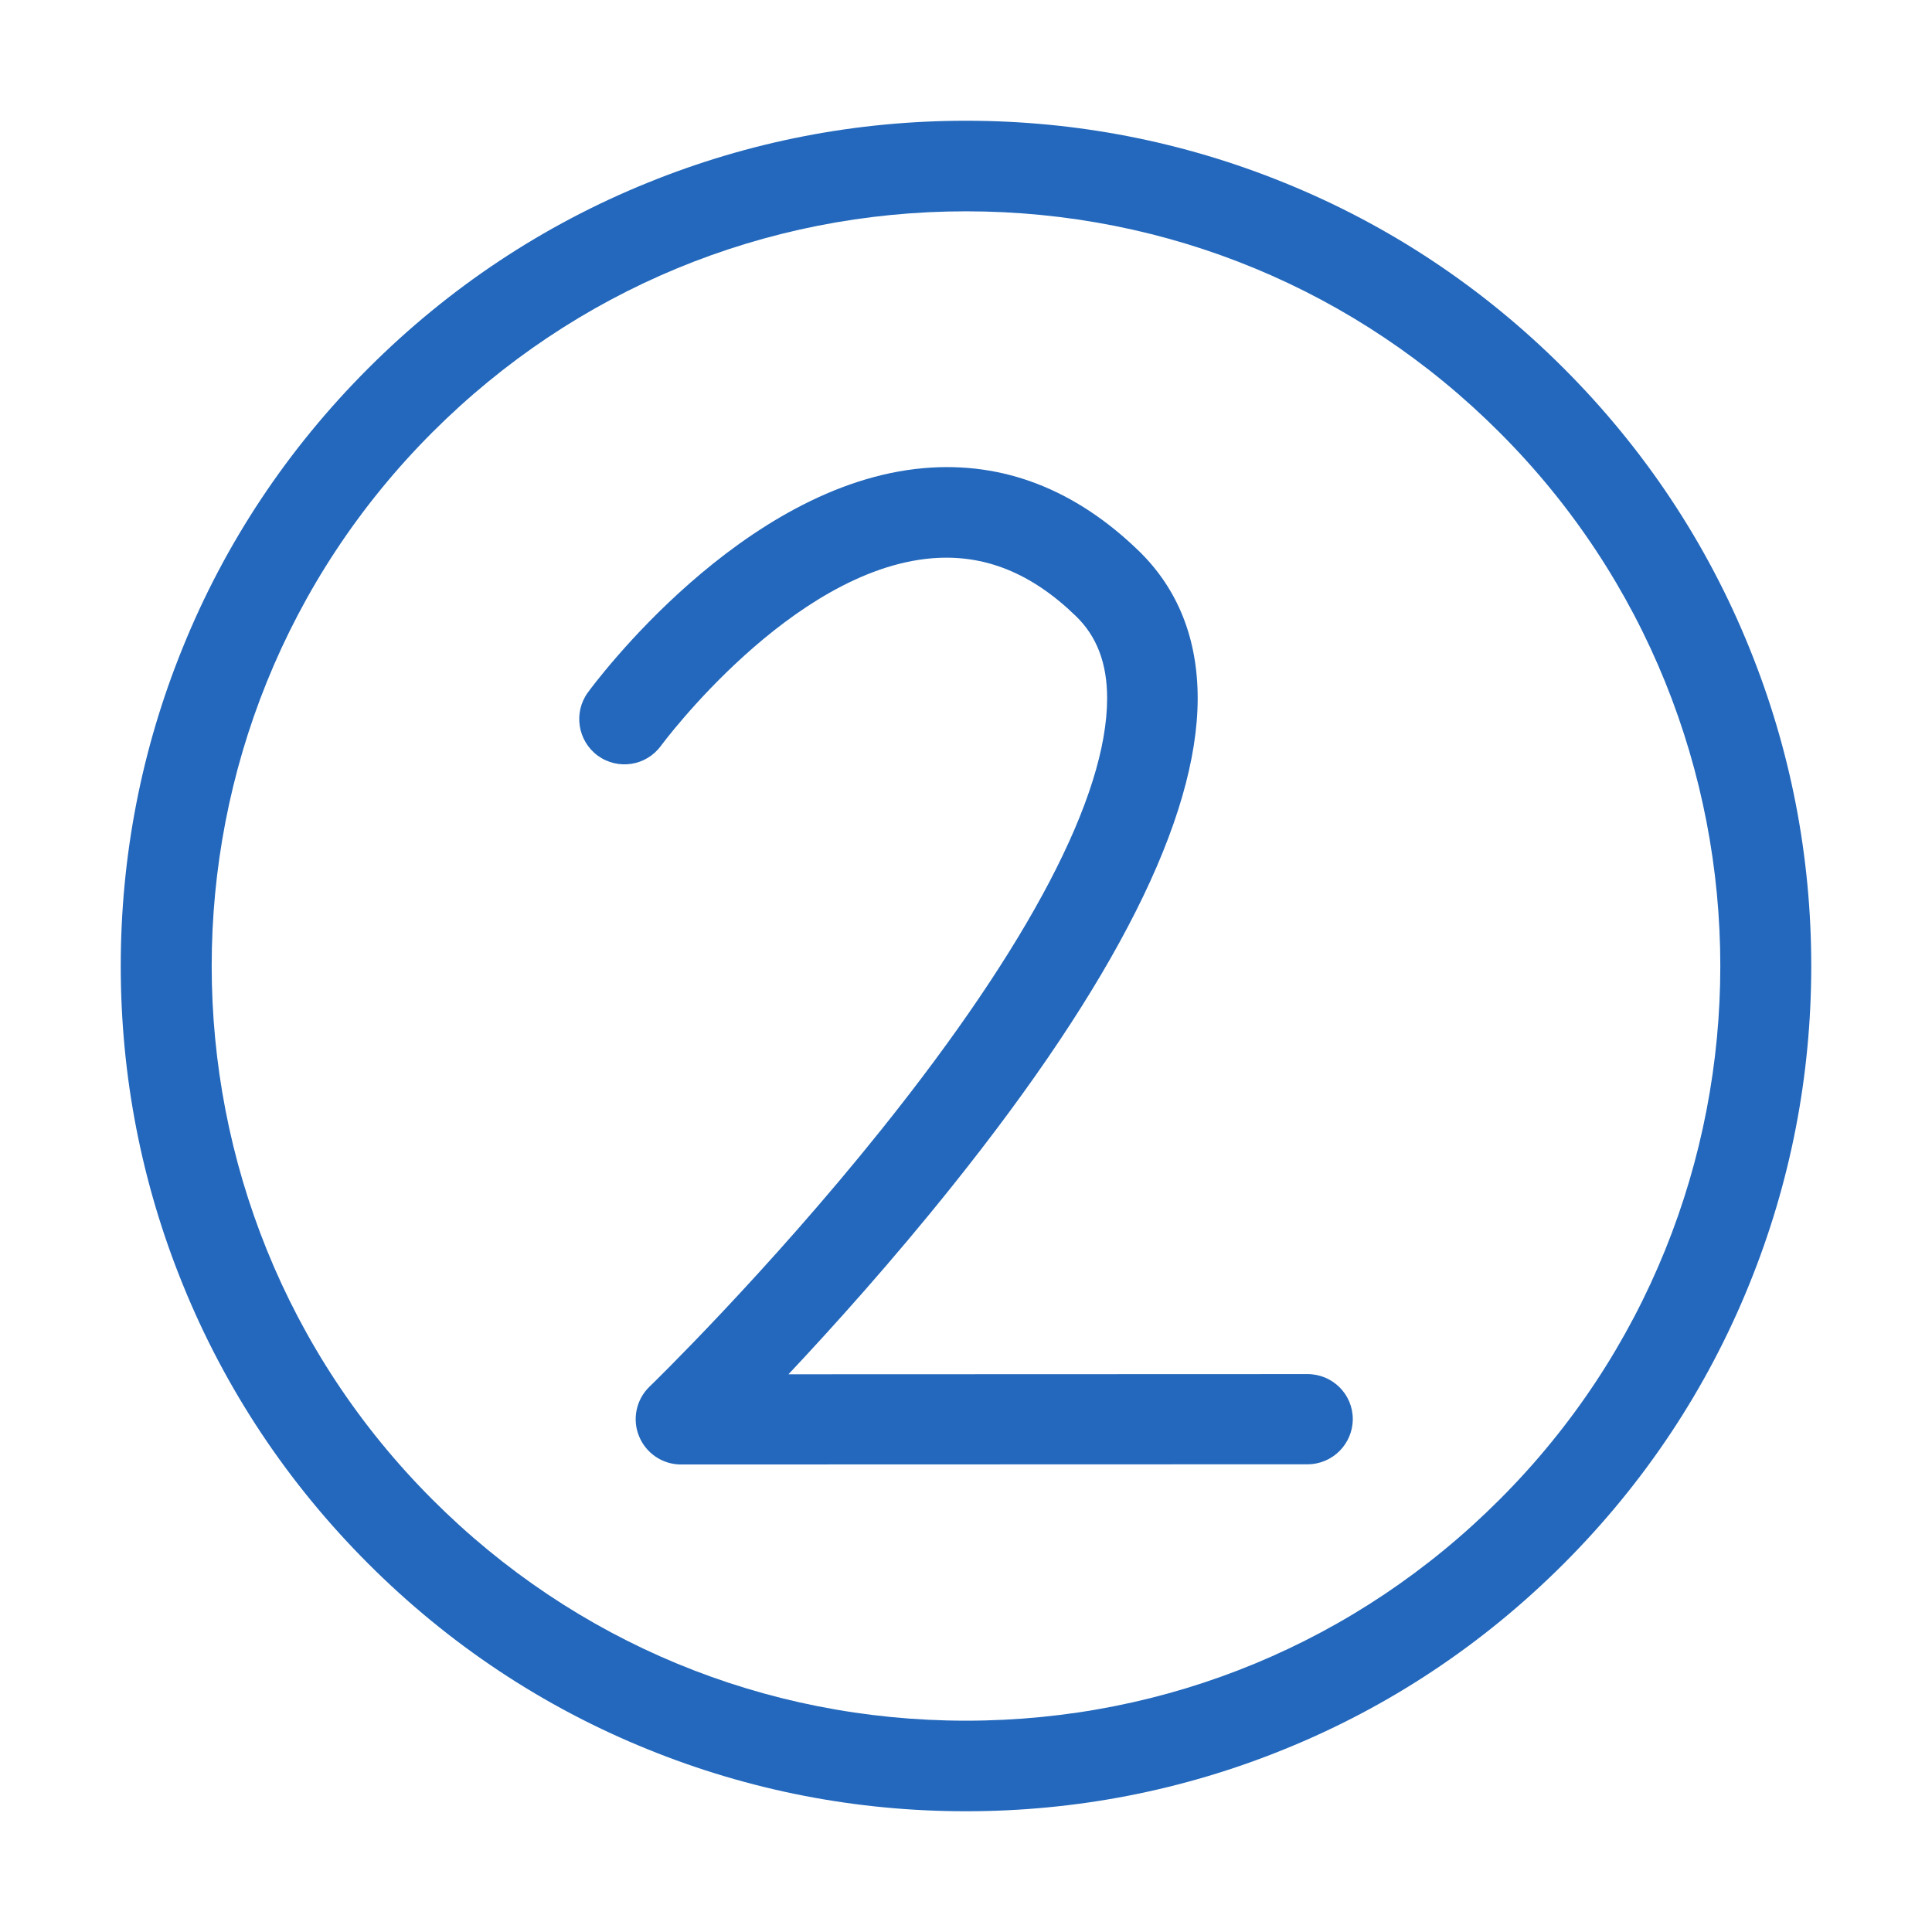 <?xml version="1.0" encoding="utf-8"?>
<!-- Generator: Adobe Illustrator 22.0.0, SVG Export Plug-In . SVG Version: 6.00 Build 0)  -->
<svg version="1.1" id="Ebene_1" xmlns="http://www.w3.org/2000/svg" xmlns:xlink="http://www.w3.org/1999/xlink" x="0px" y="0px"
	 viewBox="0 0 1024 1024" style="enable-background:new 0 0 1024 1024;" xml:space="preserve">
<style type="text/css">
	.st0{display:none;}
	.st1{fill:#2368BC;}
</style>
<g id="HG" class="st0">
</g>
<g>
	<path class="st1" d="M927.2,343.4c-22.5-55.6-55.7-105.5-98.4-148.2s-92.6-75.9-148.2-98.4C626.9,75,570.2,64,512,64
		c-58.2,0-114.9,11-168.6,32.8c-55.6,22.5-105.5,55.7-148.2,98.4c-42.8,42.8-75.9,92.6-98.4,148.2C75,397.1,64,453.8,64,512
		c0,58.2,11,114.9,32.8,168.6c22.5,55.6,55.7,105.5,98.4,148.2c42.8,42.8,92.6,75.9,148.2,98.4C397.1,949,453.8,960,512,960
		c58.2,0,114.9-11,168.6-32.8c55.6-22.5,105.5-55.7,148.2-98.4s75.9-92.6,98.4-148.2C949,626.9,960,570.2,960,512
		C960,453.8,949,397.1,927.2,343.4z M794.8,794.8C719.3,870.4,618.8,912,512,912s-207.3-41.6-282.8-117.2
		c-156-156-156-409.7,0-565.7C304.7,153.6,405.2,112,512,112s207.3,41.6,282.8,117.2C950.8,385.1,950.8,638.9,794.8,794.8z"/>
	<path class="st1" d="M693,728.3C693,728.3,693,728.3,693,728.3l-275.1,0.1c23.6-25.1,55-60,86.6-99.5
		C590.9,521,634.7,434,634.8,370.2c0-31.7-10.5-58-31.1-78.1c-33.8-32.8-72.1-47.6-113.9-44c-96.5,8.3-174.9,114.4-178.2,118.9
		c-7.8,10.7-5.4,25.7,5.2,33.5c10.7,7.8,25.7,5.5,33.5-5.2c0.7-0.9,68.9-93.1,143.6-99.4c27.7-2.3,52.7,7.7,76.3,30.6
		c11.2,10.8,16.6,25.1,16.6,43.6c0,51.8-41.3,130.7-119.4,228.3c-60.8,76-122.6,136.1-123.2,136.6c-7,6.8-9.2,17.2-5.5,26.2
		c3.7,9.1,12.5,15,22.2,15c0,0,0,0,0,0l332.1-0.1c13.3,0,24-10.8,24-24C717,739,706.3,728.3,693,728.3z"/>
</g>
</svg>
